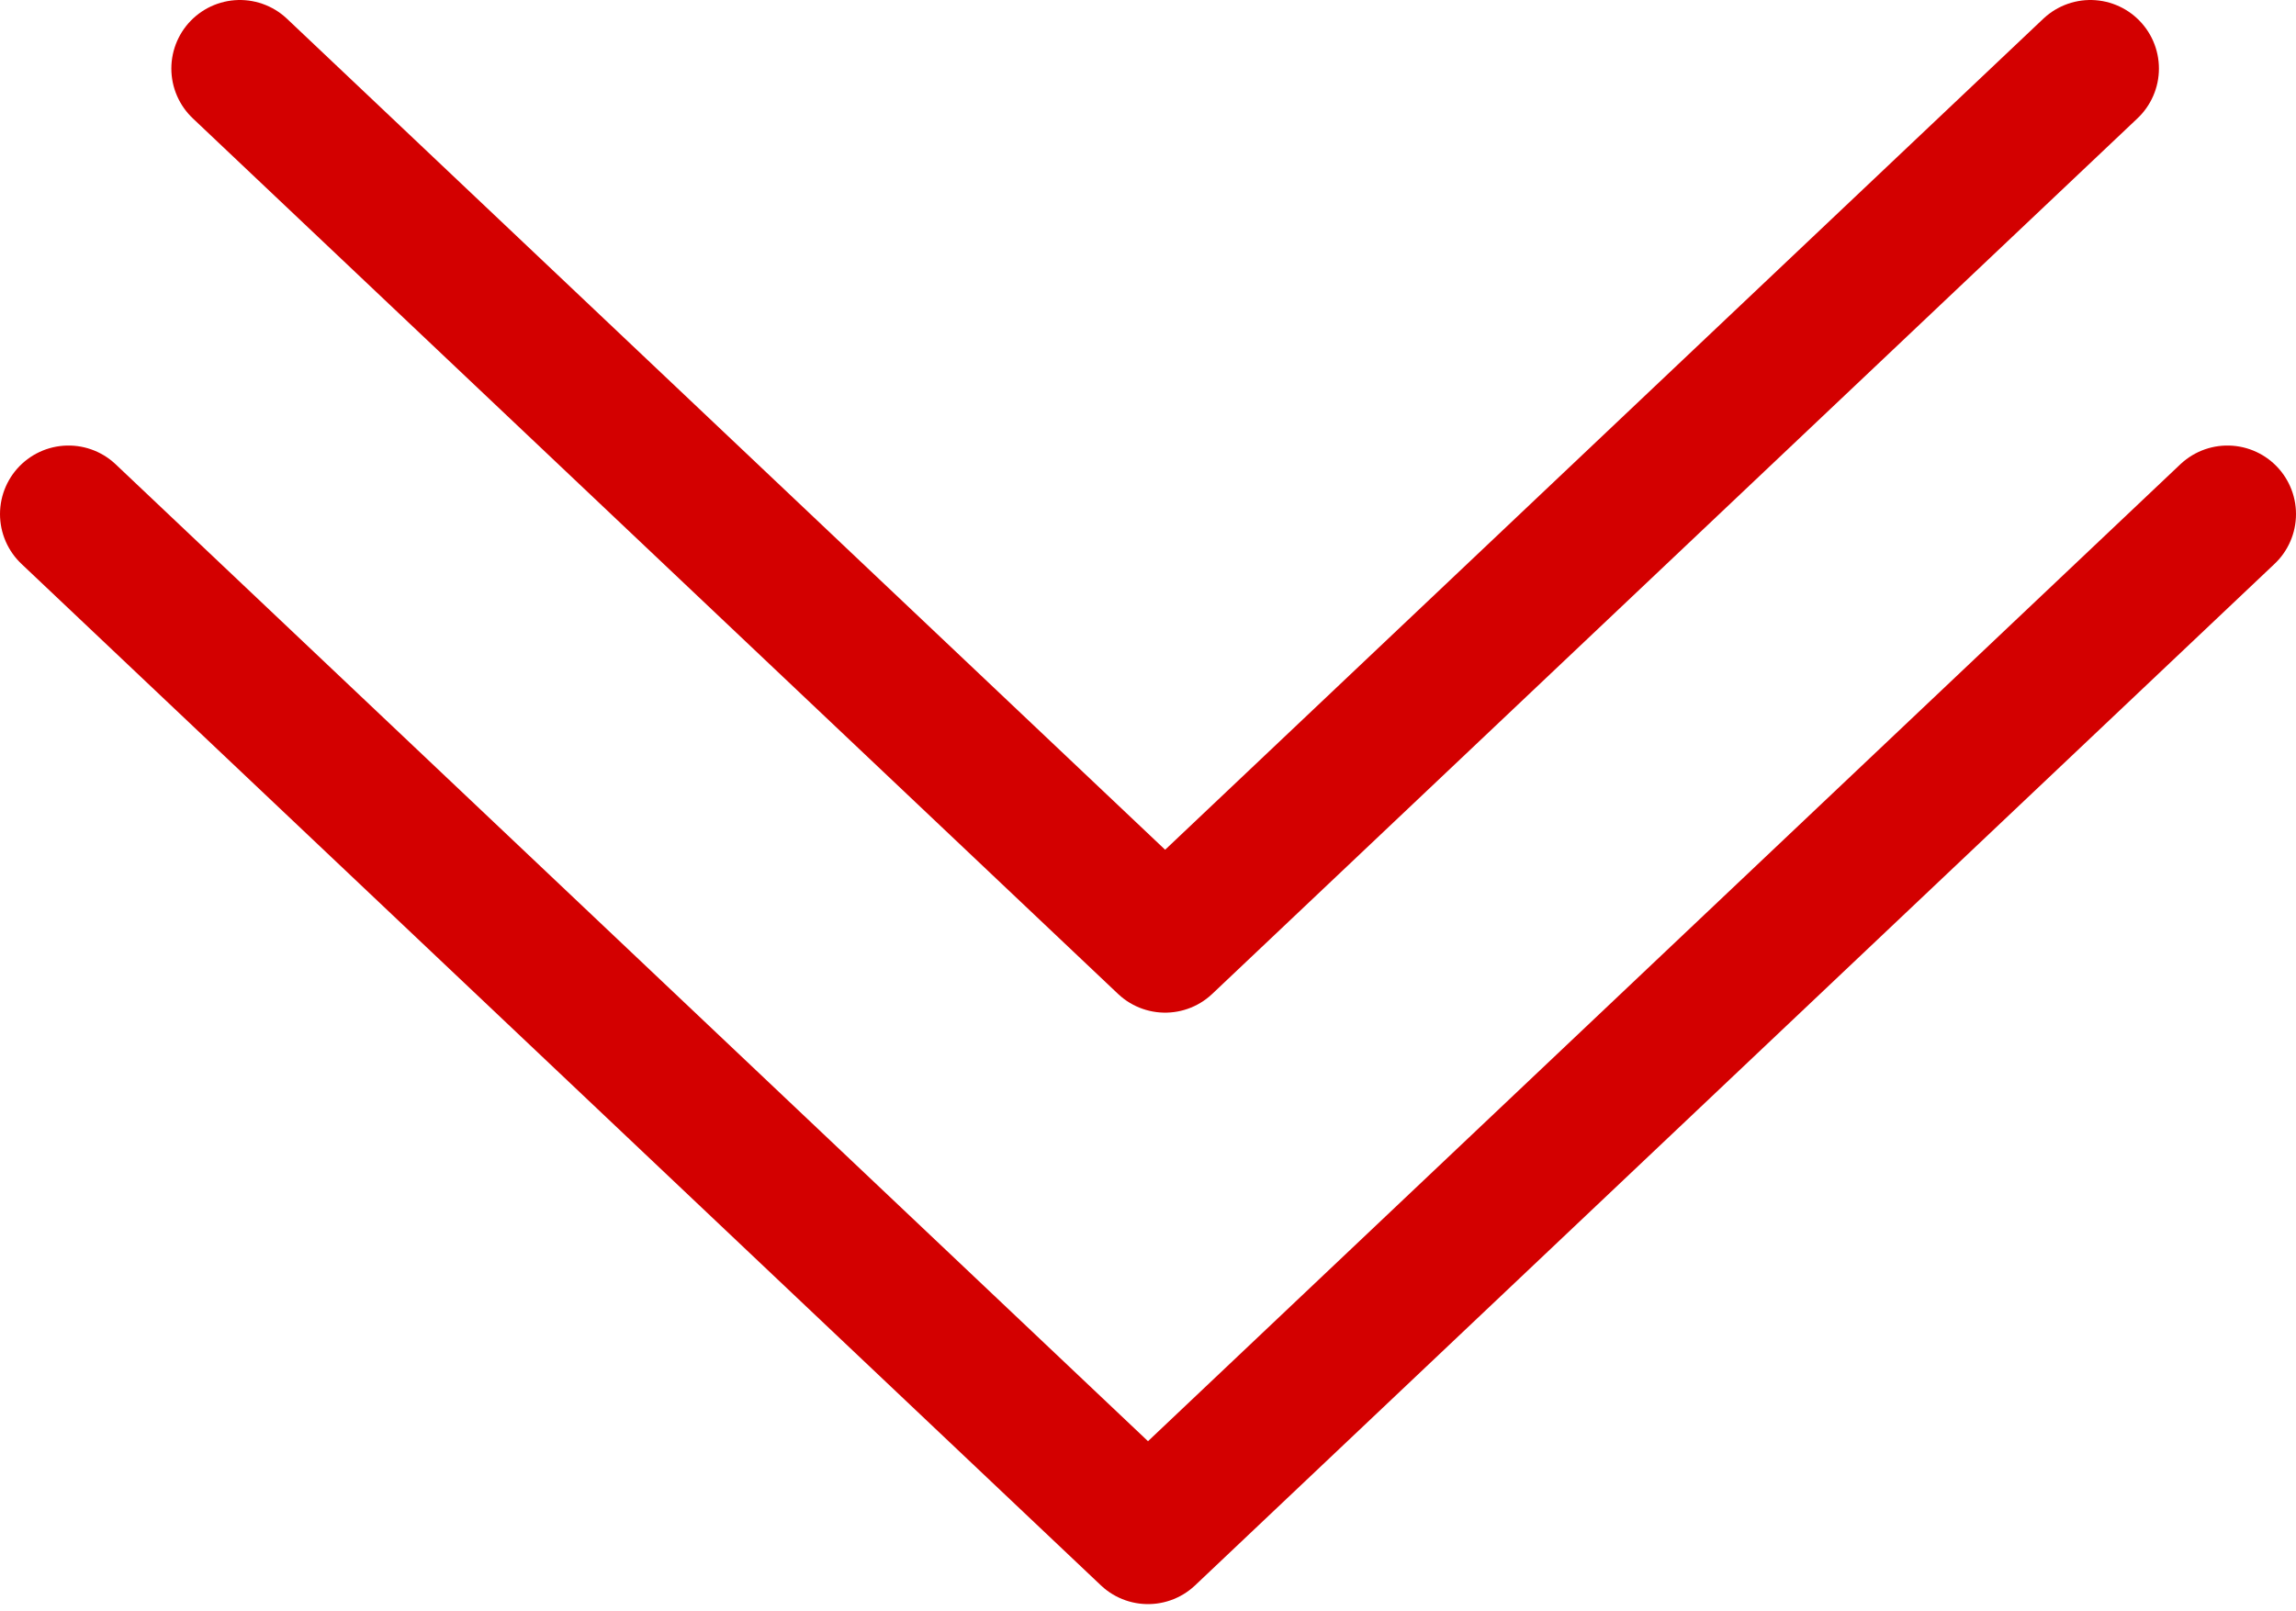 <svg width="67" height="47" viewBox="0 0 67 47" fill="none" xmlns="http://www.w3.org/2000/svg">
<g id="arrows">
<path id="Polygon 1" d="M65 15L33.5 44.806L2 15" stroke="#D30000" stroke-width="4" stroke-linecap="round" stroke-linejoin="round"/>
<path id="Polygon 2" d="M61 2L34 27.548L7 2" stroke="#D30000" stroke-width="4" stroke-linecap="round" stroke-linejoin="round"/>
</g>
</svg>
